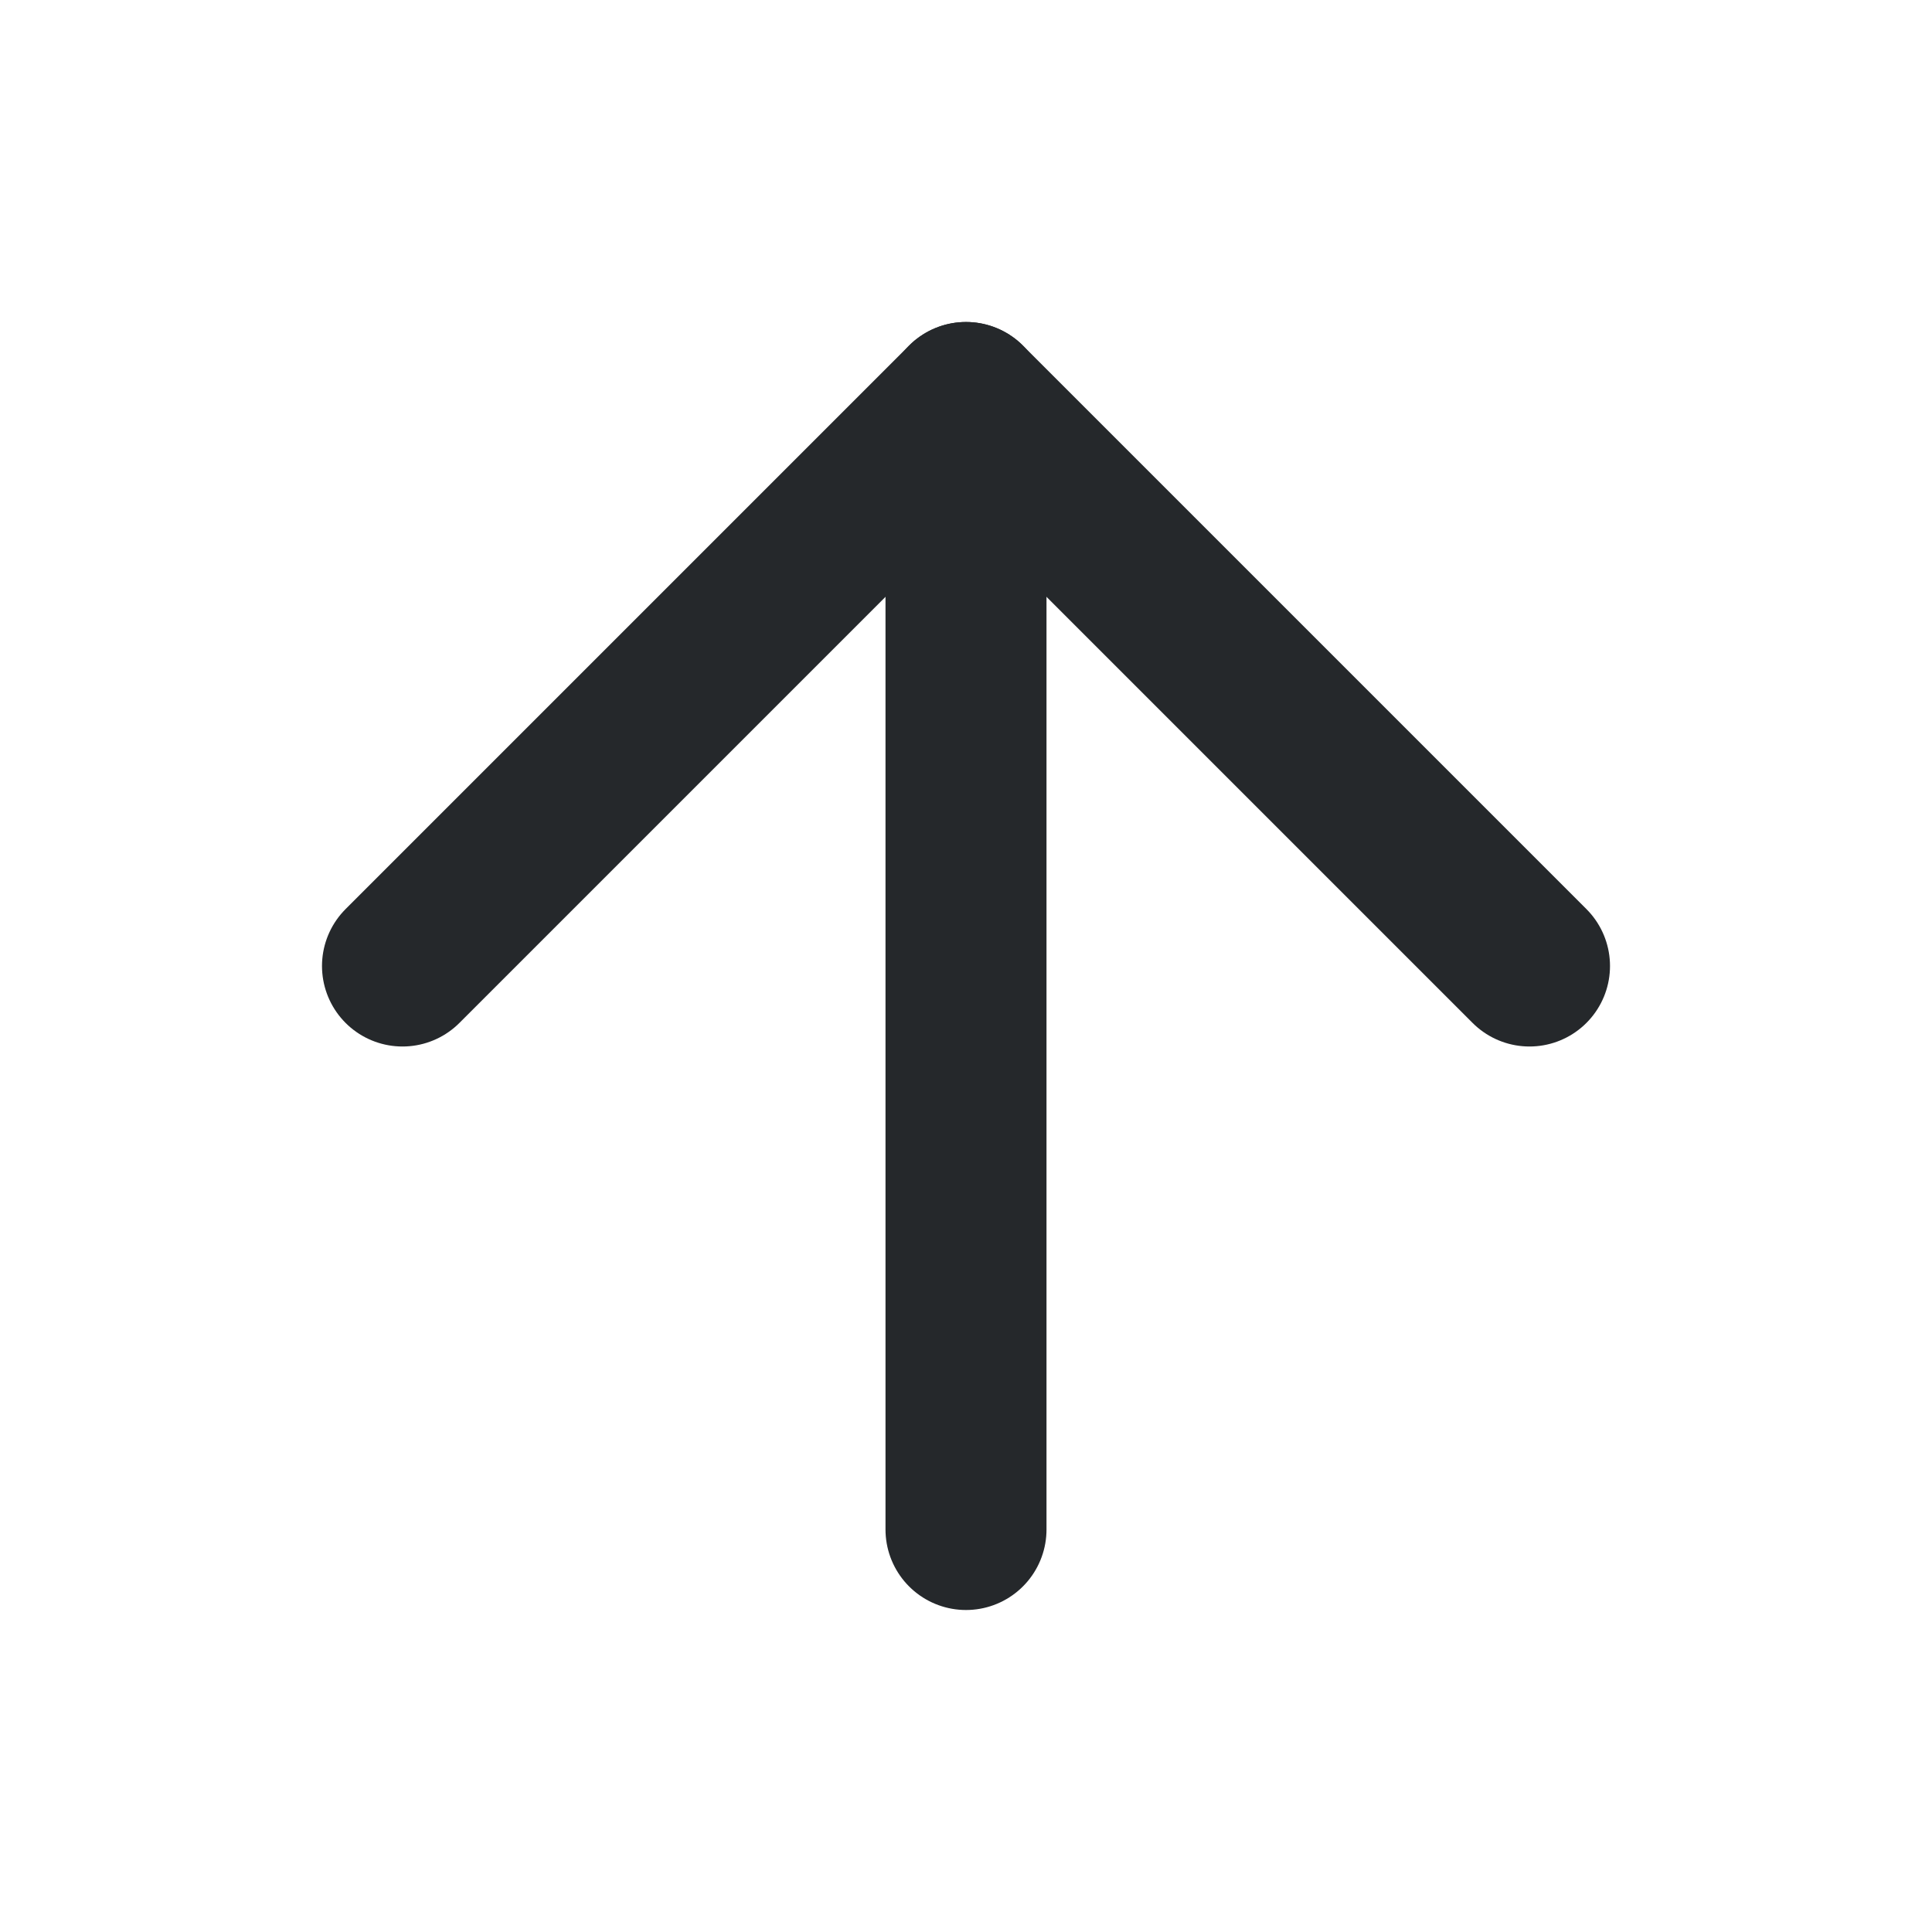 <svg width="24" height="24" viewBox="0 0 24 24" fill="none" xmlns="http://www.w3.org/2000/svg">
<path d="M12 19V5" stroke="#25282B" stroke-width="2" stroke-linecap="round" stroke-linejoin="round"/>
<path d="M5 12L12 5L19 12" stroke="#25282B" stroke-width="2" stroke-linecap="round" stroke-linejoin="round"/>
</svg>
